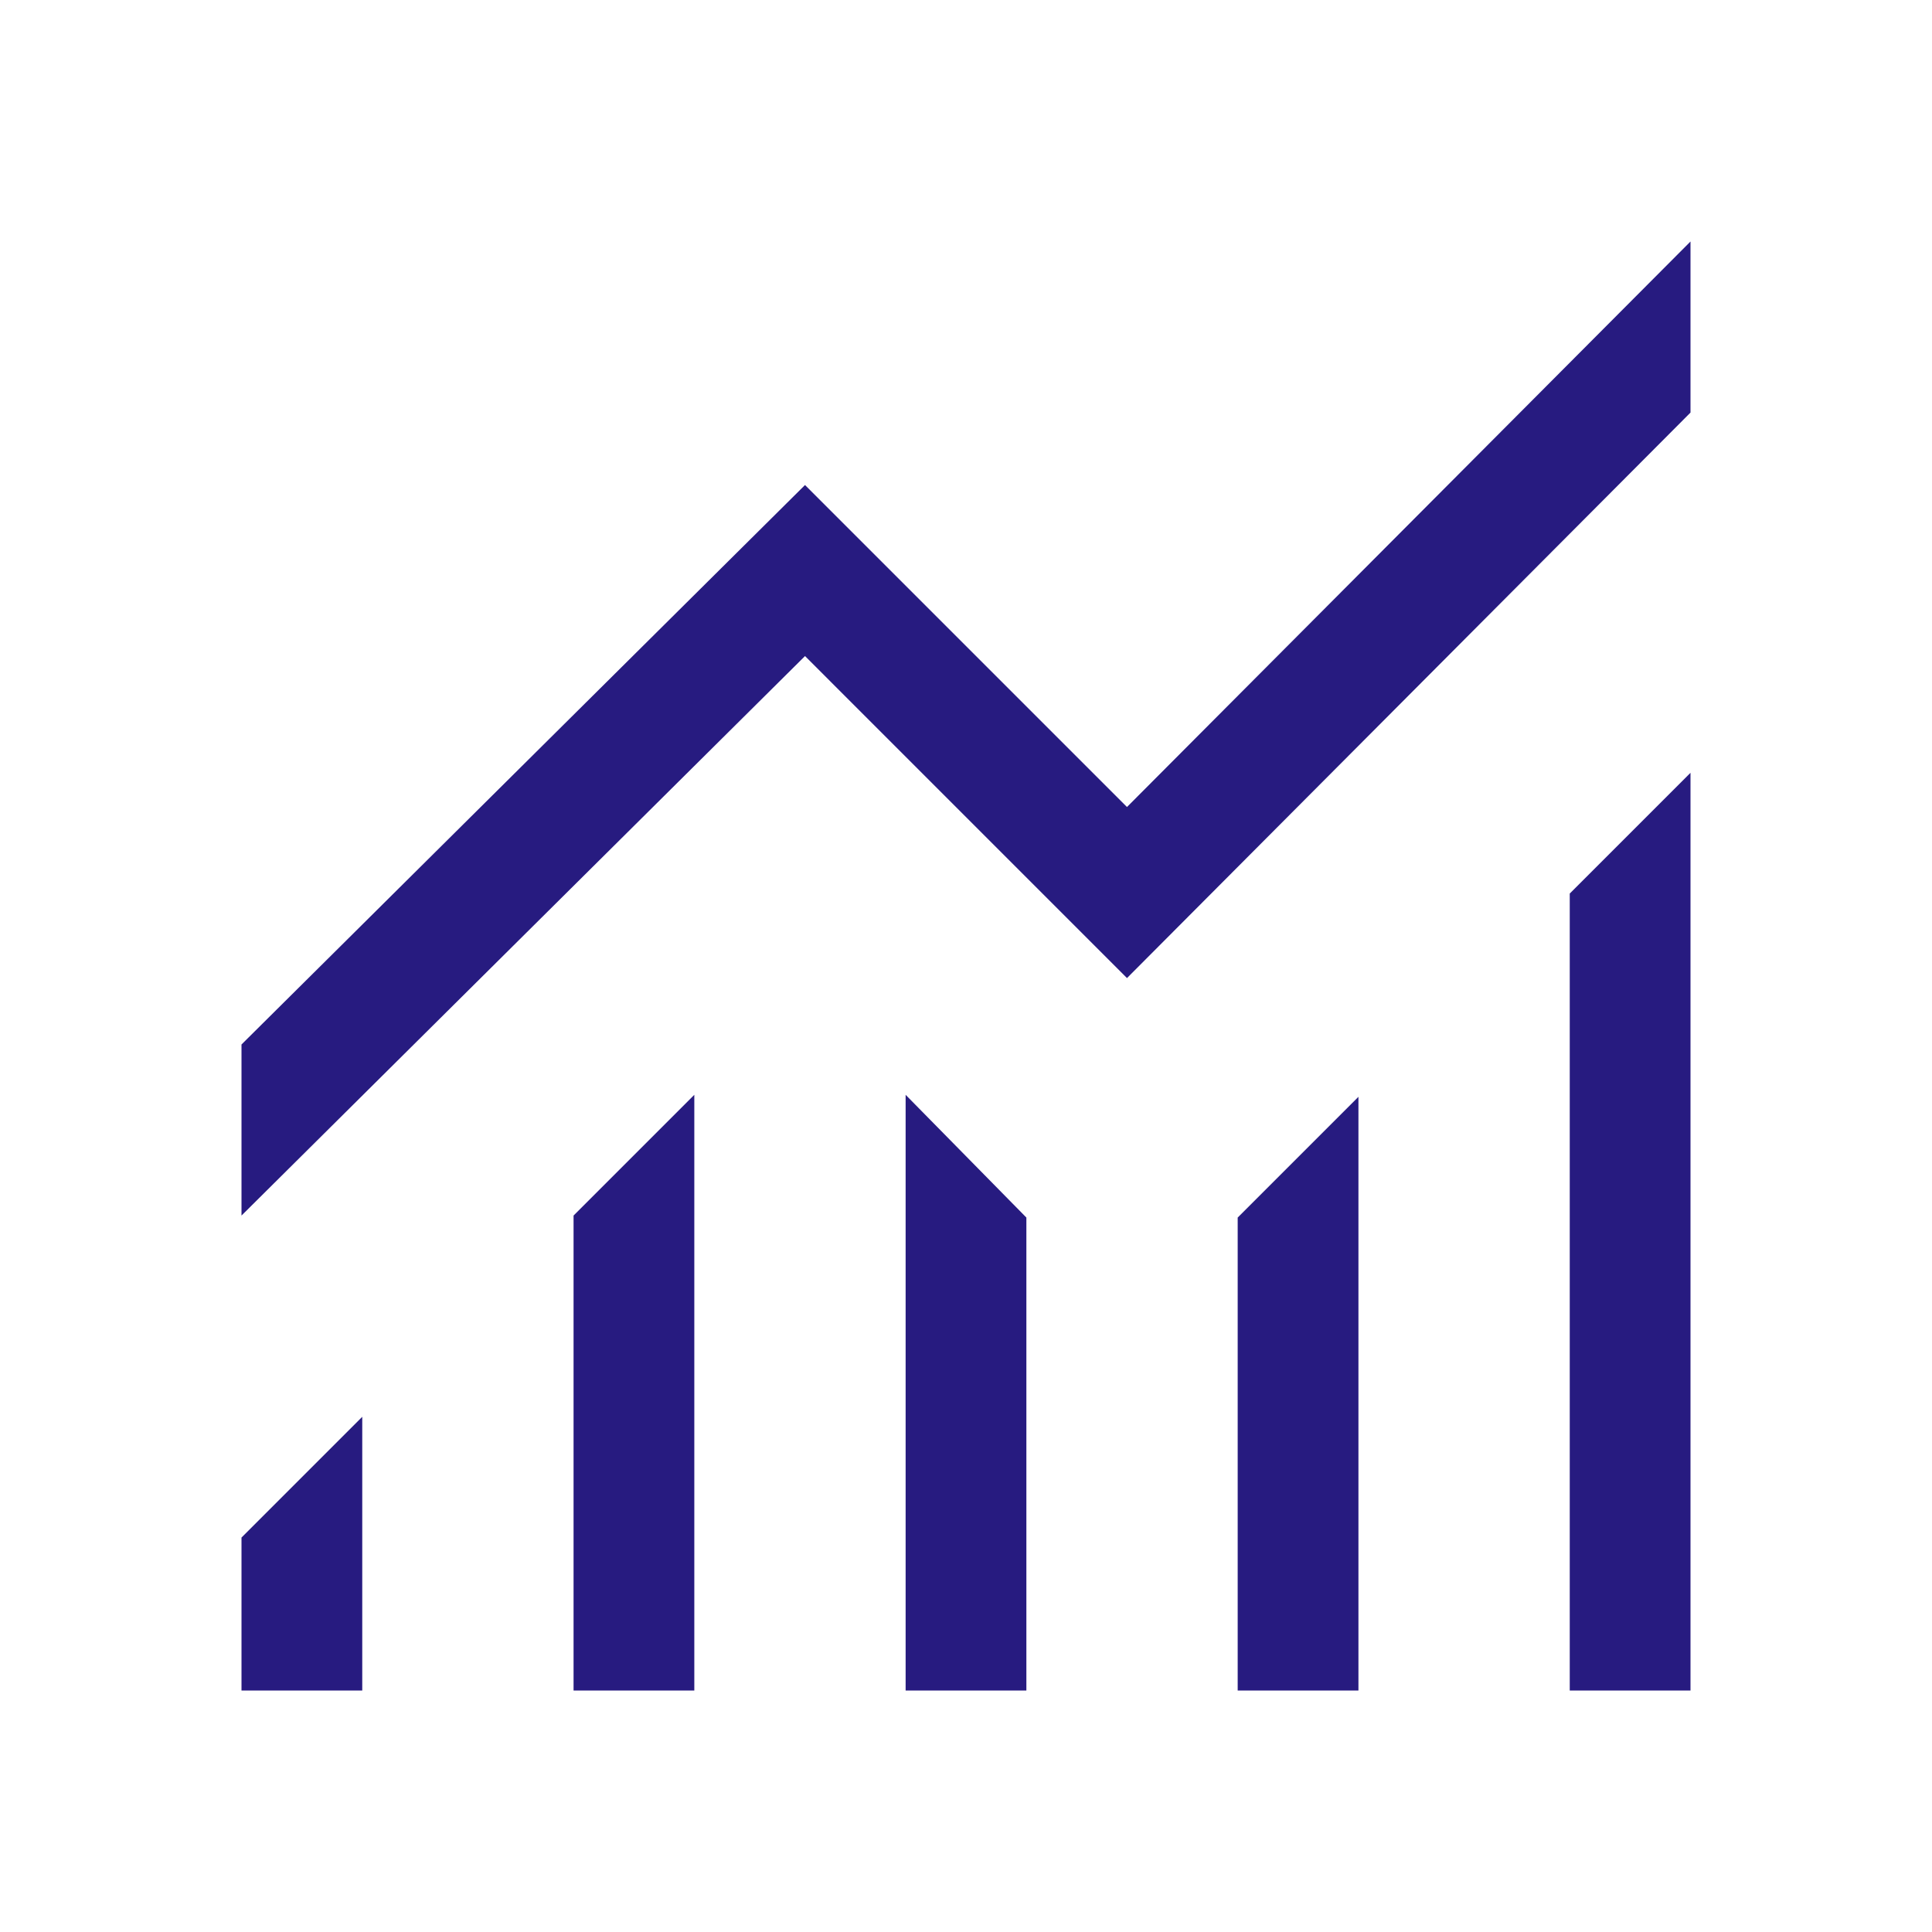 <svg width="64" height="64" viewBox="0 0 64 64" fill="none" xmlns="http://www.w3.org/2000/svg">
<path d="M8 56V50.933L12 46.933V56H8ZM19 56V40.267L23 36.267V56H19ZM30 56V36.267L34 40.333V56H30ZM41 56V40.333L45 36.333V56H41ZM52 56V29.6L56 25.6V56H52ZM8 40.267V34.6L26.667 16.067L37.333 26.733L56 8V13.667L37.333 32.4L26.667 21.733L8 40.267Z" fill="#271B80"/>
</svg>

